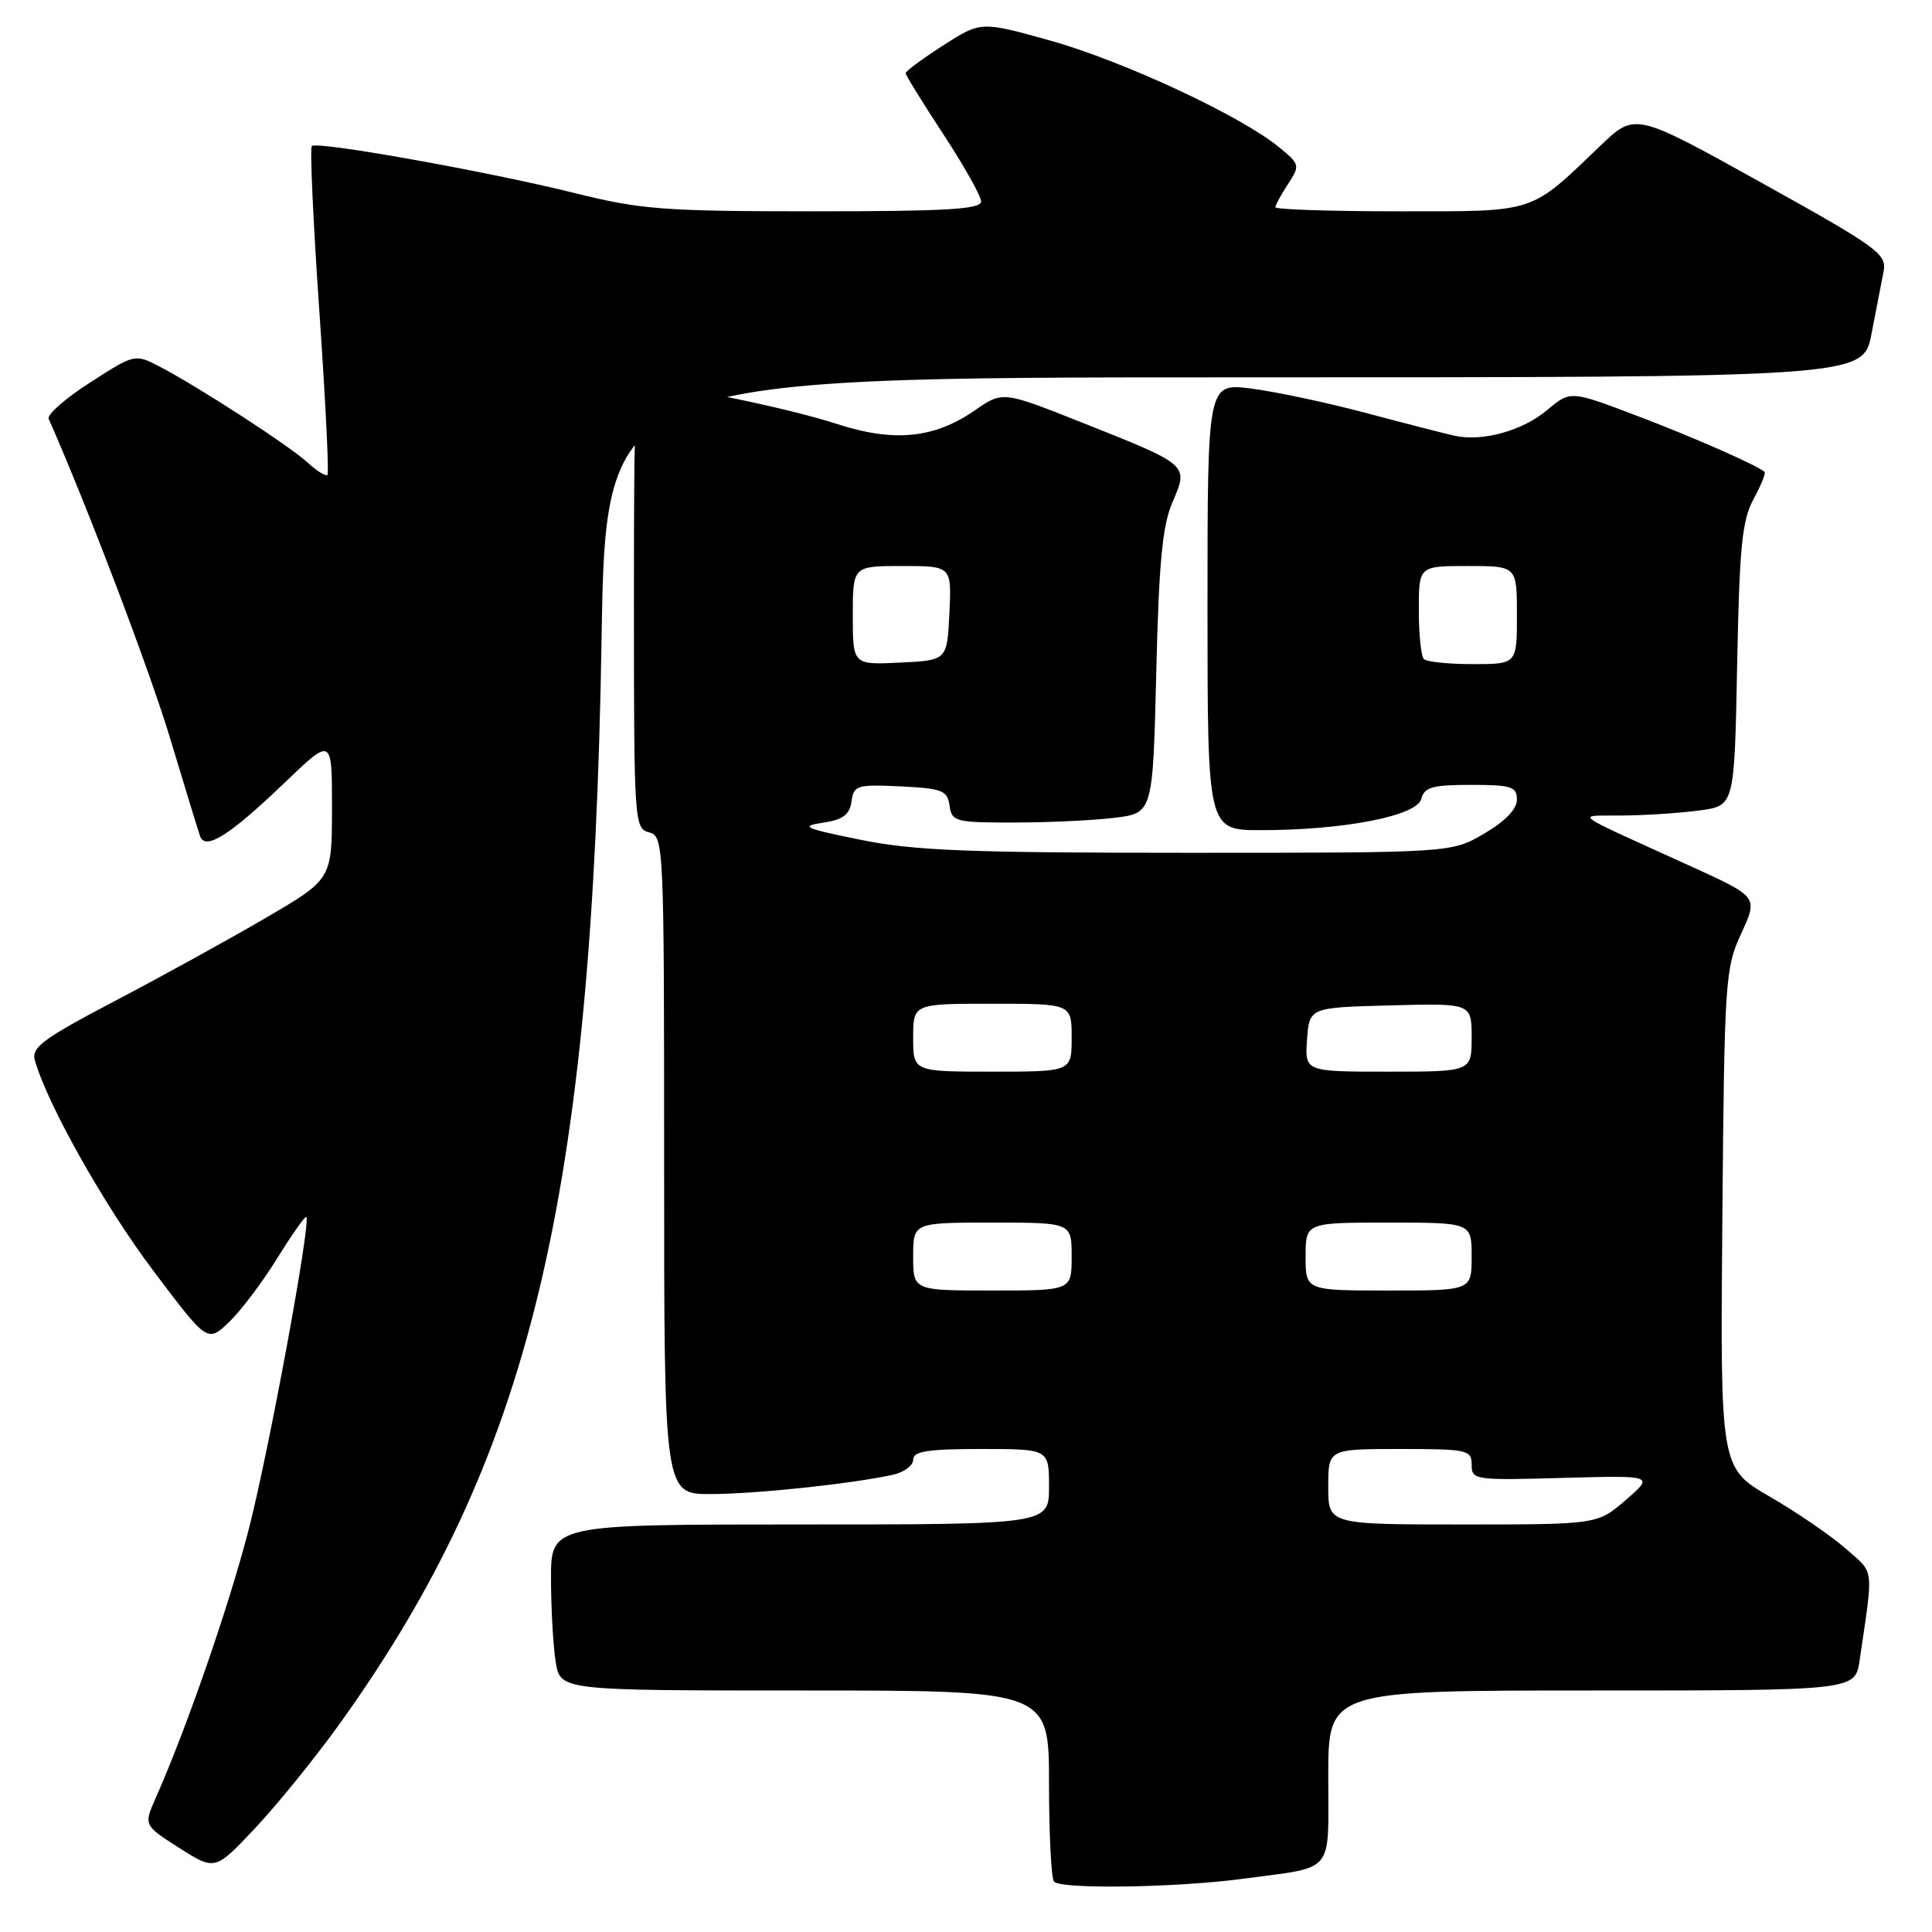 <?xml version="1.0" encoding="UTF-8" standalone="no"?>
<!DOCTYPE svg PUBLIC "-//W3C//DTD SVG 1.1//EN" "http://www.w3.org/Graphics/SVG/1.1/DTD/svg11.dtd" >
<svg xmlns="http://www.w3.org/2000/svg" xmlns:xlink="http://www.w3.org/1999/xlink" version="1.1" viewBox="0 0 256 256">
 <g >
 <path fill="currentColor"
d=" M 164.68 248.95 C 177.03 247.29 176.00 248.52 176.00 235.43 C 176.00 224.00 176.00 224.00 210.91 224.00 C 245.82 224.00 245.82 224.00 246.41 220.00 C 248.26 207.40 248.41 208.57 244.59 205.22 C 242.65 203.51 238.11 200.40 234.50 198.31 C 227.94 194.50 227.94 194.50 228.22 161.50 C 228.49 129.80 228.59 128.31 230.73 123.67 C 232.95 118.85 232.95 118.85 224.23 114.87 C 207.53 107.27 208.70 108.14 215.11 108.06 C 218.20 108.03 222.77 107.72 225.27 107.38 C 229.82 106.75 229.82 106.75 230.18 88.13 C 230.48 72.54 230.83 68.95 232.34 66.16 C 233.34 64.32 234.00 62.69 233.82 62.53 C 232.79 61.63 224.33 57.91 216.79 55.05 C 208.09 51.75 208.09 51.75 205.01 54.33 C 201.76 57.08 196.44 58.55 192.74 57.74 C 191.51 57.47 186.22 56.11 181.00 54.72 C 175.78 53.33 168.91 51.88 165.75 51.48 C 160.00 50.77 160.00 50.77 160.00 80.38 C 160.00 110.00 160.00 110.00 167.06 110.00 C 178.06 110.00 187.74 108.12 188.32 105.87 C 188.73 104.30 189.80 104.00 194.91 104.00 C 200.29 104.00 201.00 104.23 201.00 105.96 C 201.00 107.21 199.44 108.83 196.66 110.46 C 192.32 113.00 192.32 113.00 157.41 113.00 C 128.28 113.00 121.09 112.72 114.00 111.27 C 106.58 109.77 105.95 109.48 109.00 109.02 C 111.70 108.62 112.57 107.97 112.83 106.20 C 113.13 104.05 113.54 103.93 119.33 104.20 C 124.86 104.47 125.53 104.73 125.82 106.75 C 126.12 108.87 126.59 109.00 134.32 108.99 C 138.82 108.99 144.81 108.71 147.63 108.37 C 152.76 107.75 152.76 107.75 153.21 89.12 C 153.56 74.48 154.02 69.65 155.37 66.52 C 157.51 61.56 157.60 61.65 143.34 55.98 C 132.86 51.82 132.86 51.82 129.18 54.37 C 123.75 58.12 118.44 58.63 110.84 56.16 C 104.55 54.11 89.52 51.00 85.89 51.00 C 84.08 51.00 84.00 52.24 84.00 80.38 C 84.00 108.93 84.06 109.78 86.00 110.29 C 87.96 110.80 88.00 111.65 88.00 154.41 C 88.00 198.00 88.00 198.00 94.25 197.97 C 100.30 197.94 112.63 196.64 118.25 195.43 C 119.76 195.11 121.00 194.20 121.00 193.42 C 121.00 192.30 122.89 192.00 130.00 192.00 C 139.00 192.00 139.00 192.00 139.00 197.00 C 139.00 202.00 139.00 202.00 106.00 202.00 C 73.00 202.00 73.00 202.00 73.01 209.25 C 73.02 213.24 73.30 218.19 73.64 220.25 C 74.26 224.00 74.26 224.00 106.63 224.00 C 139.00 224.00 139.00 224.00 139.00 236.33 C 139.00 243.12 139.30 248.97 139.67 249.33 C 140.69 250.36 155.93 250.12 164.68 248.95 Z  M 44.94 228.50 C 70.22 193.32 78.49 159.13 79.71 84.75 C 80.28 50.00 80.28 50.00 163.57 50.00 C 246.86 50.00 246.86 50.00 247.98 44.25 C 248.59 41.09 249.31 37.37 249.58 35.99 C 250.02 33.65 248.90 32.83 233.36 24.19 C 216.66 14.91 216.66 14.91 212.08 19.29 C 202.61 28.36 203.70 28.00 185.37 28.00 C 176.36 28.00 169.00 27.76 169.00 27.46 C 169.00 27.17 169.75 25.78 170.67 24.39 C 172.29 21.91 172.25 21.77 169.42 19.46 C 164.36 15.32 148.86 8.10 139.24 5.40 C 129.98 2.81 129.98 2.81 124.99 6.01 C 122.25 7.77 120.00 9.43 120.00 9.69 C 120.00 9.96 122.25 13.60 125.00 17.79 C 127.75 21.98 130.00 25.99 130.00 26.70 C 130.00 27.73 125.34 28.00 107.93 28.00 C 87.95 28.00 84.95 27.77 76.18 25.59 C 64.74 22.74 42.00 18.67 41.32 19.35 C 41.05 19.61 41.50 29.43 42.31 41.16 C 43.12 52.90 43.61 62.69 43.39 62.92 C 43.17 63.15 41.98 62.42 40.75 61.28 C 38.27 59.02 26.15 51.16 21.08 48.54 C 17.87 46.88 17.82 46.90 11.93 50.69 C 8.67 52.78 6.20 54.95 6.45 55.50 C 11.51 66.93 19.88 88.95 22.56 97.89 C 24.48 104.28 26.26 110.08 26.51 110.79 C 27.20 112.74 30.43 110.70 37.75 103.68 C 44.00 97.68 44.00 97.68 43.99 107.09 C 43.98 116.50 43.98 116.50 35.24 121.61 C 30.43 124.42 21.45 129.37 15.27 132.61 C 5.68 137.64 4.13 138.79 4.62 140.50 C 6.29 146.35 13.77 159.66 20.19 168.21 C 27.48 177.91 27.48 177.91 30.32 175.21 C 31.89 173.72 34.77 169.91 36.73 166.73 C 38.70 163.56 40.43 161.10 40.59 161.25 C 41.23 161.89 35.63 192.28 32.96 202.64 C 30.35 212.76 24.82 228.75 20.66 238.18 C 19.03 241.85 19.03 241.85 23.77 244.87 C 28.50 247.88 28.50 247.88 33.85 242.19 C 36.79 239.06 41.78 232.90 44.94 228.50 Z  M 176.00 197.00 C 176.00 192.00 176.00 192.00 185.50 192.00 C 194.46 192.00 195.00 192.12 195.00 194.08 C 195.00 196.10 195.40 196.16 207.10 195.83 C 219.19 195.50 219.19 195.50 215.43 198.75 C 211.67 202.00 211.67 202.00 193.83 202.00 C 176.00 202.00 176.00 202.00 176.00 197.00 Z  M 121.00 166.50 C 121.00 162.00 121.00 162.00 131.50 162.00 C 142.00 162.00 142.00 162.00 142.00 166.50 C 142.00 171.00 142.00 171.00 131.50 171.00 C 121.00 171.00 121.00 171.00 121.00 166.50 Z  M 173.00 166.50 C 173.00 162.00 173.00 162.00 184.00 162.00 C 195.00 162.00 195.00 162.00 195.00 166.50 C 195.00 171.00 195.00 171.00 184.00 171.00 C 173.00 171.00 173.00 171.00 173.00 166.50 Z  M 121.00 137.50 C 121.00 133.00 121.00 133.00 131.50 133.00 C 142.00 133.00 142.00 133.00 142.00 137.50 C 142.00 142.00 142.00 142.00 131.50 142.00 C 121.00 142.00 121.00 142.00 121.00 137.50 Z  M 173.19 137.75 C 173.50 133.50 173.50 133.50 184.25 133.22 C 195.00 132.93 195.00 132.93 195.00 137.47 C 195.00 142.00 195.00 142.00 183.94 142.00 C 172.89 142.00 172.89 142.00 173.19 137.75 Z  M 113.00 81.55 C 113.00 75.00 113.00 75.00 119.55 75.00 C 126.10 75.00 126.10 75.00 125.80 81.25 C 125.50 87.50 125.50 87.50 119.25 87.80 C 113.00 88.10 113.00 88.10 113.00 81.55 Z  M 188.67 87.33 C 188.30 86.97 188.00 84.04 188.00 80.83 C 188.00 75.00 188.00 75.00 194.50 75.00 C 201.00 75.00 201.00 75.00 201.00 81.50 C 201.00 88.00 201.00 88.00 195.17 88.00 C 191.96 88.00 189.03 87.70 188.67 87.33 Z "/>
</g>
</svg>